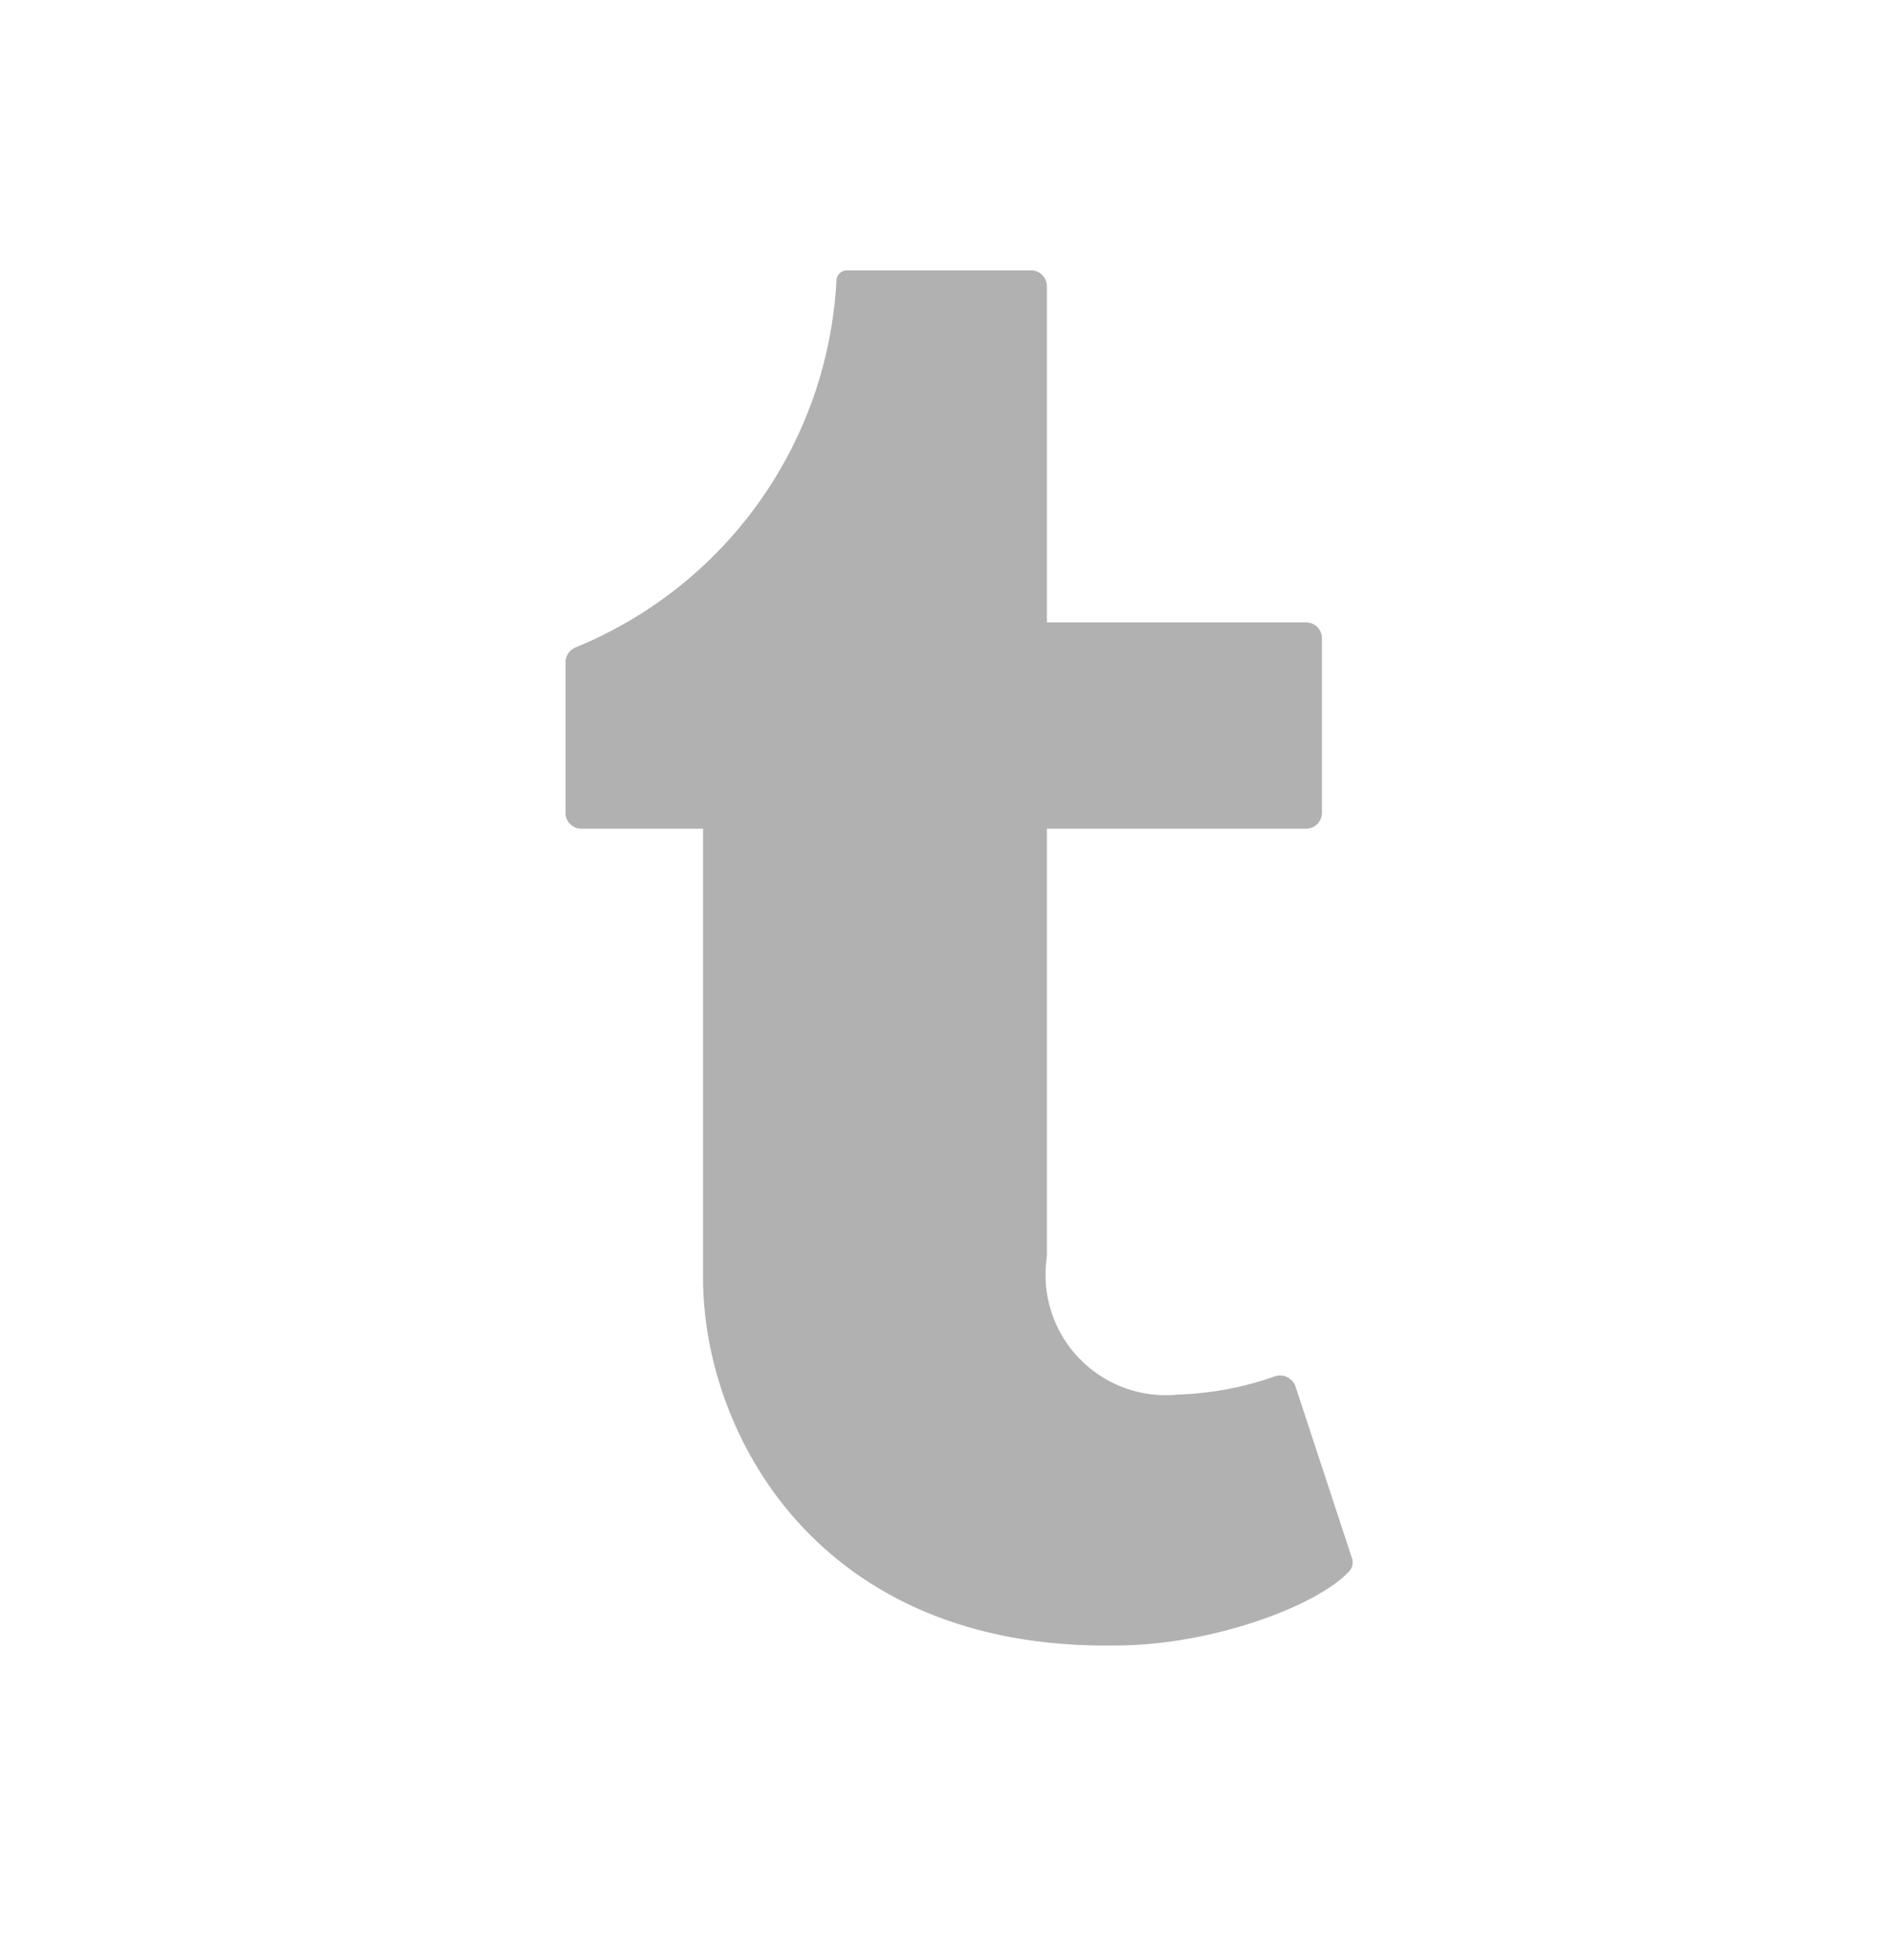 <svg width="28" height="29" viewBox="0 0 28 29" fill="none" xmlns="http://www.w3.org/2000/svg">
<path d="M19.163 20.513C19.153 20.483 19.136 20.454 19.115 20.43C19.093 20.407 19.067 20.387 19.038 20.373C19.009 20.359 18.977 20.351 18.945 20.35C18.913 20.348 18.881 20.353 18.851 20.364C18.396 20.525 17.92 20.614 17.438 20.631C17.168 20.66 16.896 20.628 16.641 20.536C16.386 20.444 16.155 20.295 15.966 20.1C15.777 19.905 15.636 19.67 15.552 19.412C15.468 19.154 15.444 18.881 15.482 18.613C15.484 18.601 15.485 18.589 15.485 18.578V12.26H19.32C19.381 12.26 19.441 12.235 19.485 12.192C19.528 12.148 19.553 12.089 19.553 12.027V9.441C19.553 9.379 19.528 9.32 19.485 9.276C19.441 9.233 19.381 9.208 19.32 9.208H15.485V4.233C15.485 4.171 15.46 4.112 15.416 4.068C15.373 4.025 15.313 4 15.252 4H12.514C12.476 4.003 12.44 4.02 12.414 4.048C12.387 4.076 12.372 4.113 12.372 4.152C12.31 5.329 11.914 6.464 11.231 7.424C10.548 8.385 9.606 9.131 8.515 9.577C8.471 9.594 8.433 9.624 8.407 9.663C8.38 9.703 8.365 9.749 8.365 9.796V12.027C8.365 12.155 8.47 12.26 8.598 12.26H10.399V18.912C10.399 21.18 12.077 24.416 16.501 24.344C17.915 24.344 19.483 23.762 19.96 23.243C19.983 23.216 19.998 23.183 20.005 23.149C20.011 23.114 20.008 23.078 19.995 23.045L19.163 20.514V20.513Z" fill="#B1B1B1"/>
</svg>
